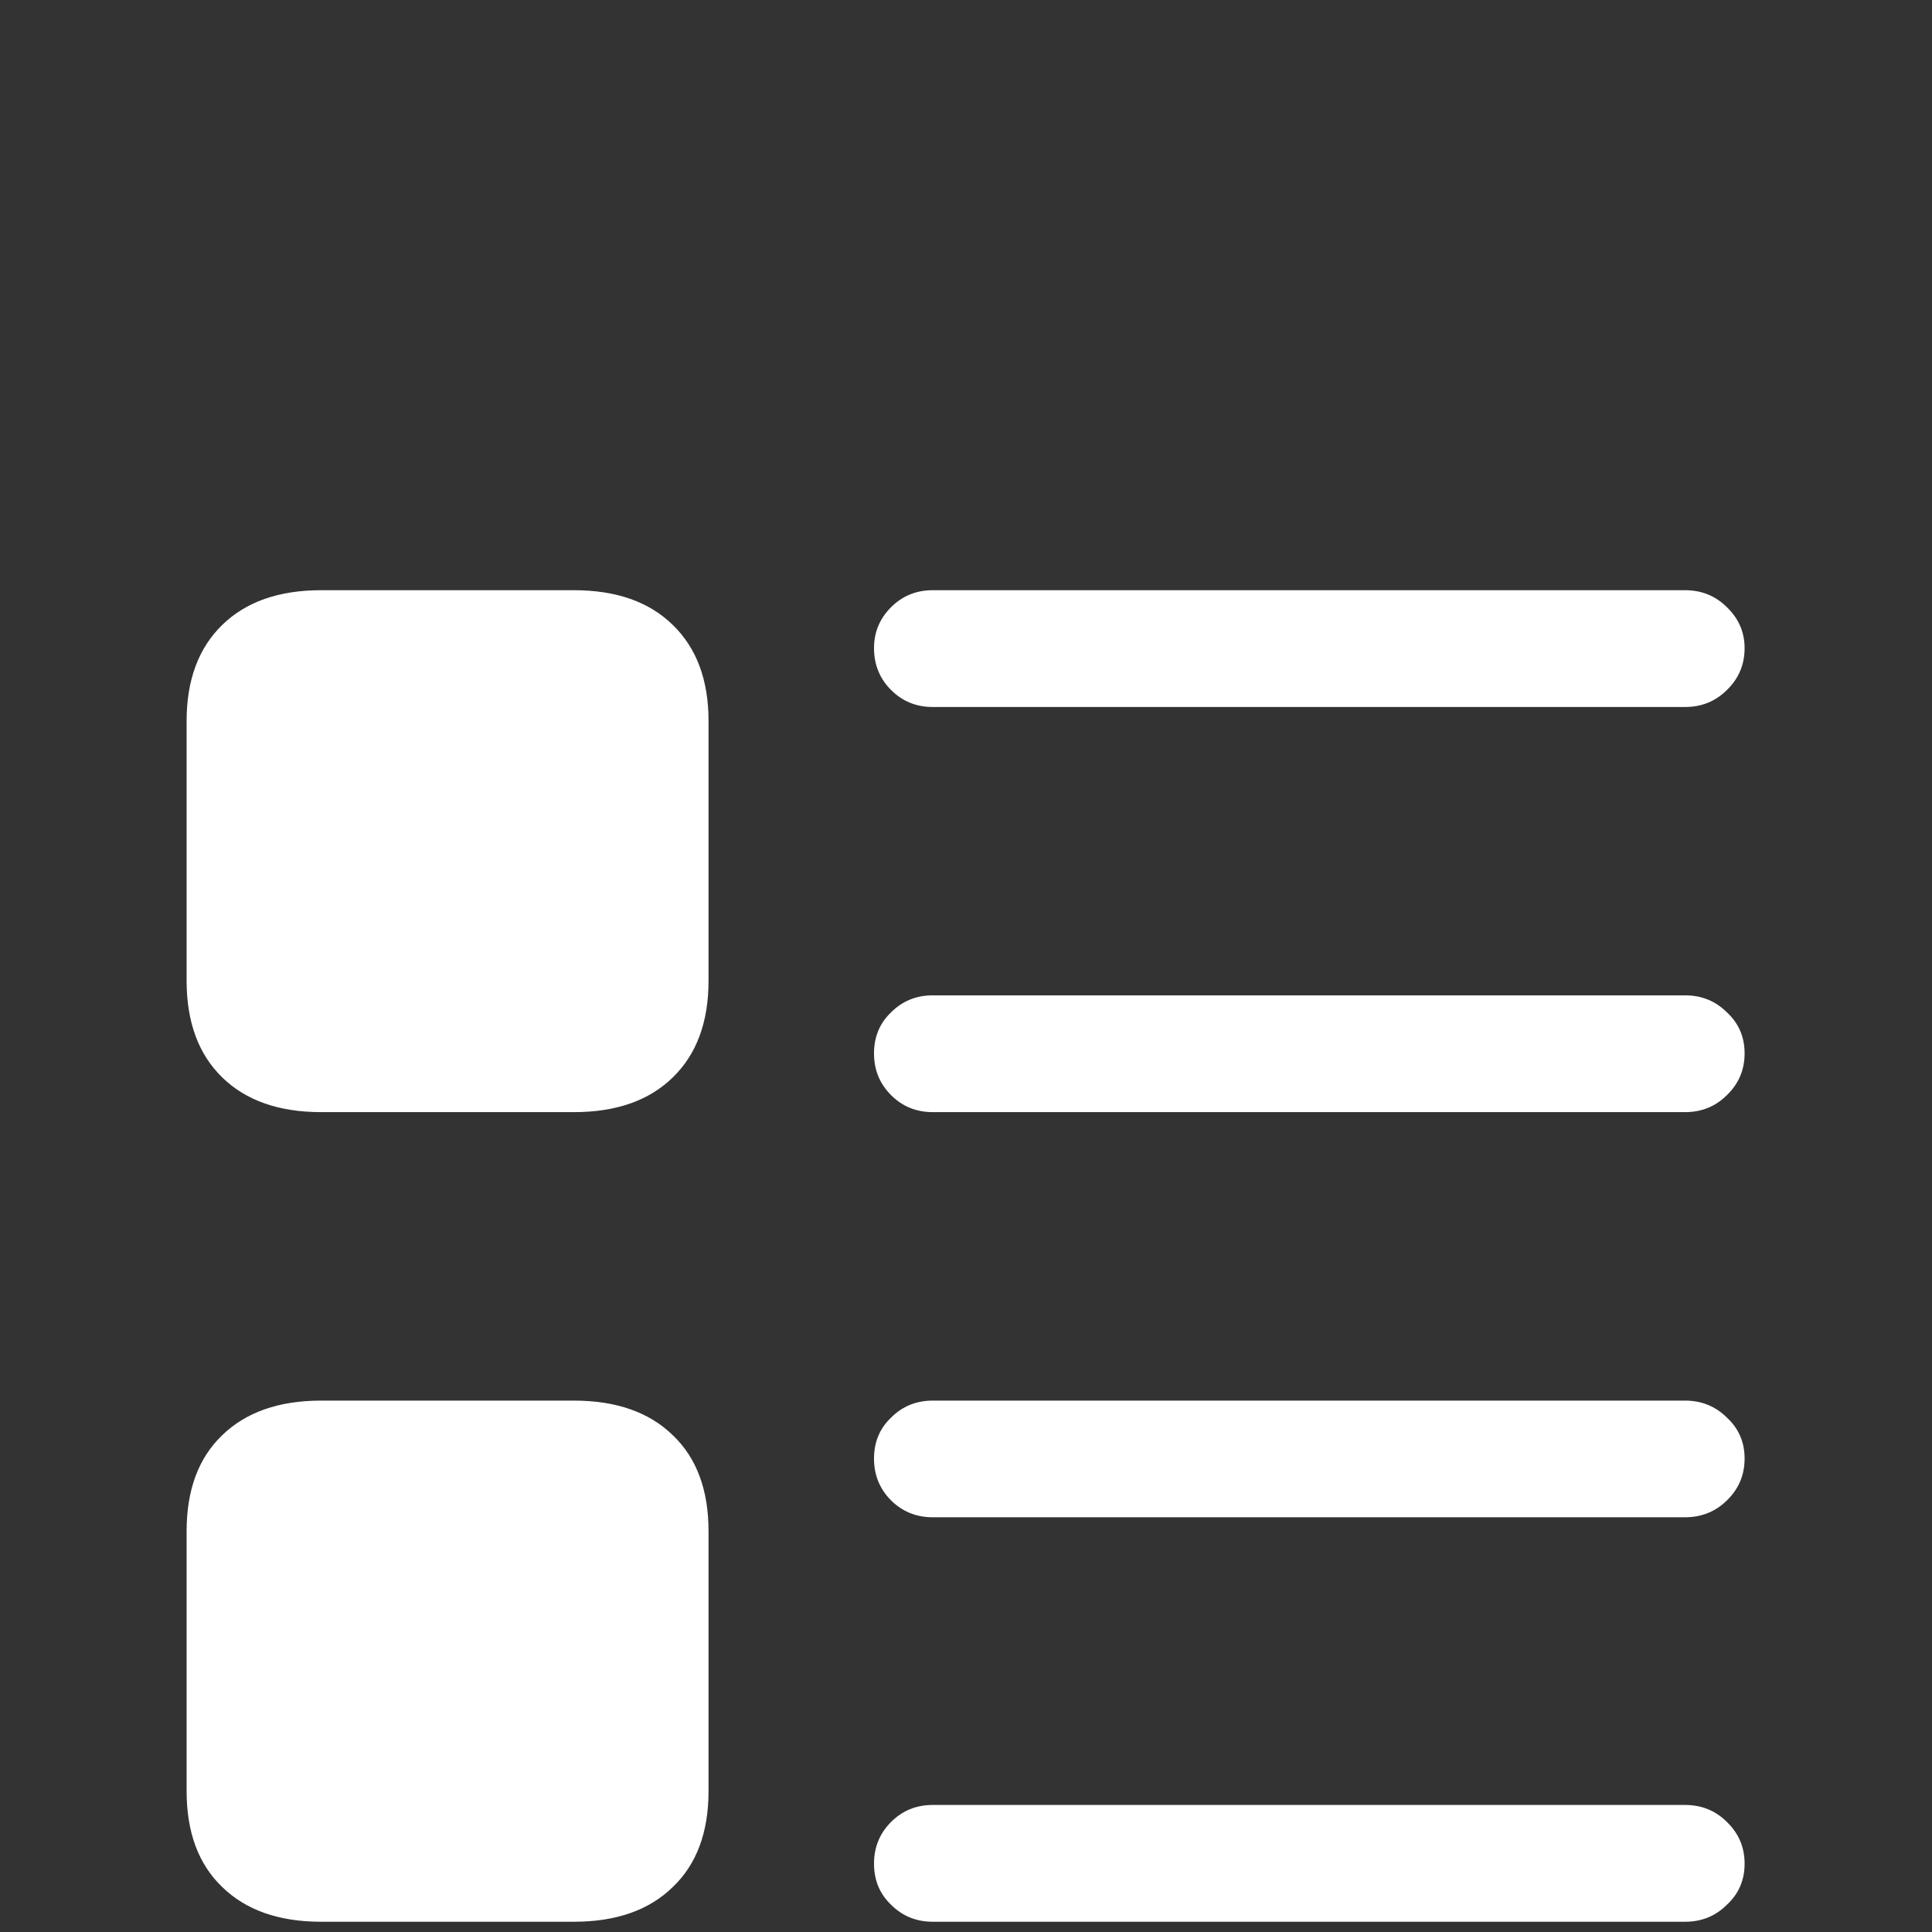 <?xml version="1.0" encoding="UTF-8" standalone="no" ?>
<!DOCTYPE svg PUBLIC "-//W3C//DTD SVG 1.1//EN" "http://www.w3.org/Graphics/SVG/1.1/DTD/svg11.dtd">
<svg xmlns="http://www.w3.org/2000/svg" xmlns:xlink="http://www.w3.org/1999/xlink" version="1.1" width="1080" height="1080" viewBox="0 0 1080 1080" xml:space="preserve">
<rect x="0" y="0" width="1080" height="1080" fill="#333333" stroke="none"/>
<desc>Created with Fabric.js 5.2.4</desc>
<defs>
</defs>
<rect x="0" y="0" width="100%" height="100%" fill="transparent"></rect>
<g transform="matrix(1 0 0 1 540 540)" id="4330a42b-e82e-4dcf-9e01-170a4b22a0c9"  >
<rect style="stroke: none; stroke-width: 1; stroke-dasharray: none; stroke-linecap: butt; stroke-dashoffset: 0; stroke-linejoin: miter; stroke-miterlimit: 4; fill: rgb(255,255,255); fill-rule: nonzero; opacity: 1; visibility: hidden;" vector-effect="non-scaling-stroke"  x="-540" y="-540" rx="0" ry="0" width="1080" height="1080" />
</g>
<g transform="matrix(1 0 0 1 540 540)" id="97ca6d64-b413-44ba-9077-746f90b869fe"  >
</g>
<g transform="matrix(73.77 0 0 73.77 540 701.95)"  >
<path style="stroke: none; stroke-width: 1; stroke-dasharray: none; stroke-linecap: butt; stroke-dashoffset: 0; stroke-linejoin: miter; stroke-miterlimit: 4; fill: rgb(255,255,255); fill-rule: nonzero; opacity: 1;"  transform=" translate(-6.5, -5.75)" d="M 1.613 4.662 C 1.293 4.662 1.043 4.574 0.863 4.398 C 0.684 4.223 0.594 3.979 0.594 3.666 L 0.594 1.697 C 0.594 1.389 0.684 1.146 0.863 0.971 C 1.043 0.795 1.293 0.707 1.613 0.707 L 3.529 0.707 C 3.85 0.707 4.1 0.795 4.279 0.971 C 4.459 1.146 4.549 1.389 4.549 1.697 L 4.549 3.666 C 4.549 3.979 4.459 4.223 4.279 4.398 C 4.1 4.574 3.85 4.662 3.529 4.662 L 1.613 4.662 Z M 1.613 10.797 C 1.293 10.797 1.043 10.709 0.863 10.533 C 0.684 10.361 0.594 10.119 0.594 9.807 L 0.594 7.838 C 0.594 7.525 0.684 7.283 0.863 7.111 C 1.043 6.936 1.293 6.848 1.613 6.848 L 3.529 6.848 C 3.85 6.848 4.1 6.936 4.279 7.111 C 4.459 7.283 4.549 7.525 4.549 7.838 L 4.549 9.807 C 4.549 10.119 4.459 10.361 4.279 10.533 C 4.1 10.709 3.85 10.797 3.529 10.797 L 1.613 10.797 Z M 6.248 1.592 C 6.123 1.592 6.018 1.549 5.932 1.463 C 5.846 1.377 5.803 1.271 5.803 1.146 C 5.803 1.025 5.846 0.922 5.932 0.836 C 6.018 0.75 6.123 0.707 6.248 0.707 L 11.949 0.707 C 12.074 0.707 12.18 0.75 12.266 0.836 C 12.355 0.922 12.4 1.025 12.4 1.146 C 12.4 1.271 12.355 1.377 12.266 1.463 C 12.18 1.549 12.074 1.592 11.949 1.592 L 6.248 1.592 Z M 6.248 4.662 C 6.123 4.662 6.018 4.619 5.932 4.533 C 5.846 4.447 5.803 4.342 5.803 4.217 C 5.803 4.092 5.846 3.988 5.932 3.906 C 6.018 3.82 6.123 3.777 6.248 3.777 L 11.949 3.777 C 12.074 3.777 12.18 3.82 12.266 3.906 C 12.355 3.988 12.4 4.092 12.4 4.217 C 12.4 4.342 12.355 4.447 12.266 4.533 C 12.18 4.619 12.074 4.662 11.949 4.662 L 6.248 4.662 Z M 6.248 7.732 C 6.123 7.732 6.018 7.689 5.932 7.604 C 5.846 7.518 5.803 7.412 5.803 7.287 C 5.803 7.162 5.846 7.059 5.932 6.977 C 6.018 6.891 6.123 6.848 6.248 6.848 L 11.949 6.848 C 12.074 6.848 12.18 6.891 12.266 6.977 C 12.355 7.059 12.4 7.162 12.4 7.287 C 12.4 7.412 12.355 7.518 12.266 7.604 C 12.18 7.689 12.074 7.732 11.949 7.732 L 6.248 7.732 Z M 6.248 10.797 C 6.123 10.797 6.018 10.754 5.932 10.668 C 5.846 10.586 5.803 10.482 5.803 10.357 C 5.803 10.232 5.846 10.127 5.932 10.041 C 6.018 9.955 6.123 9.912 6.248 9.912 L 11.949 9.912 C 12.074 9.912 12.18 9.955 12.266 10.041 C 12.355 10.127 12.4 10.232 12.4 10.357 C 12.4 10.482 12.355 10.586 12.266 10.668 C 12.18 10.754 12.074 10.797 11.949 10.797 L 6.248 10.797 Z" stroke-linecap="round" />
</g>
</svg>
